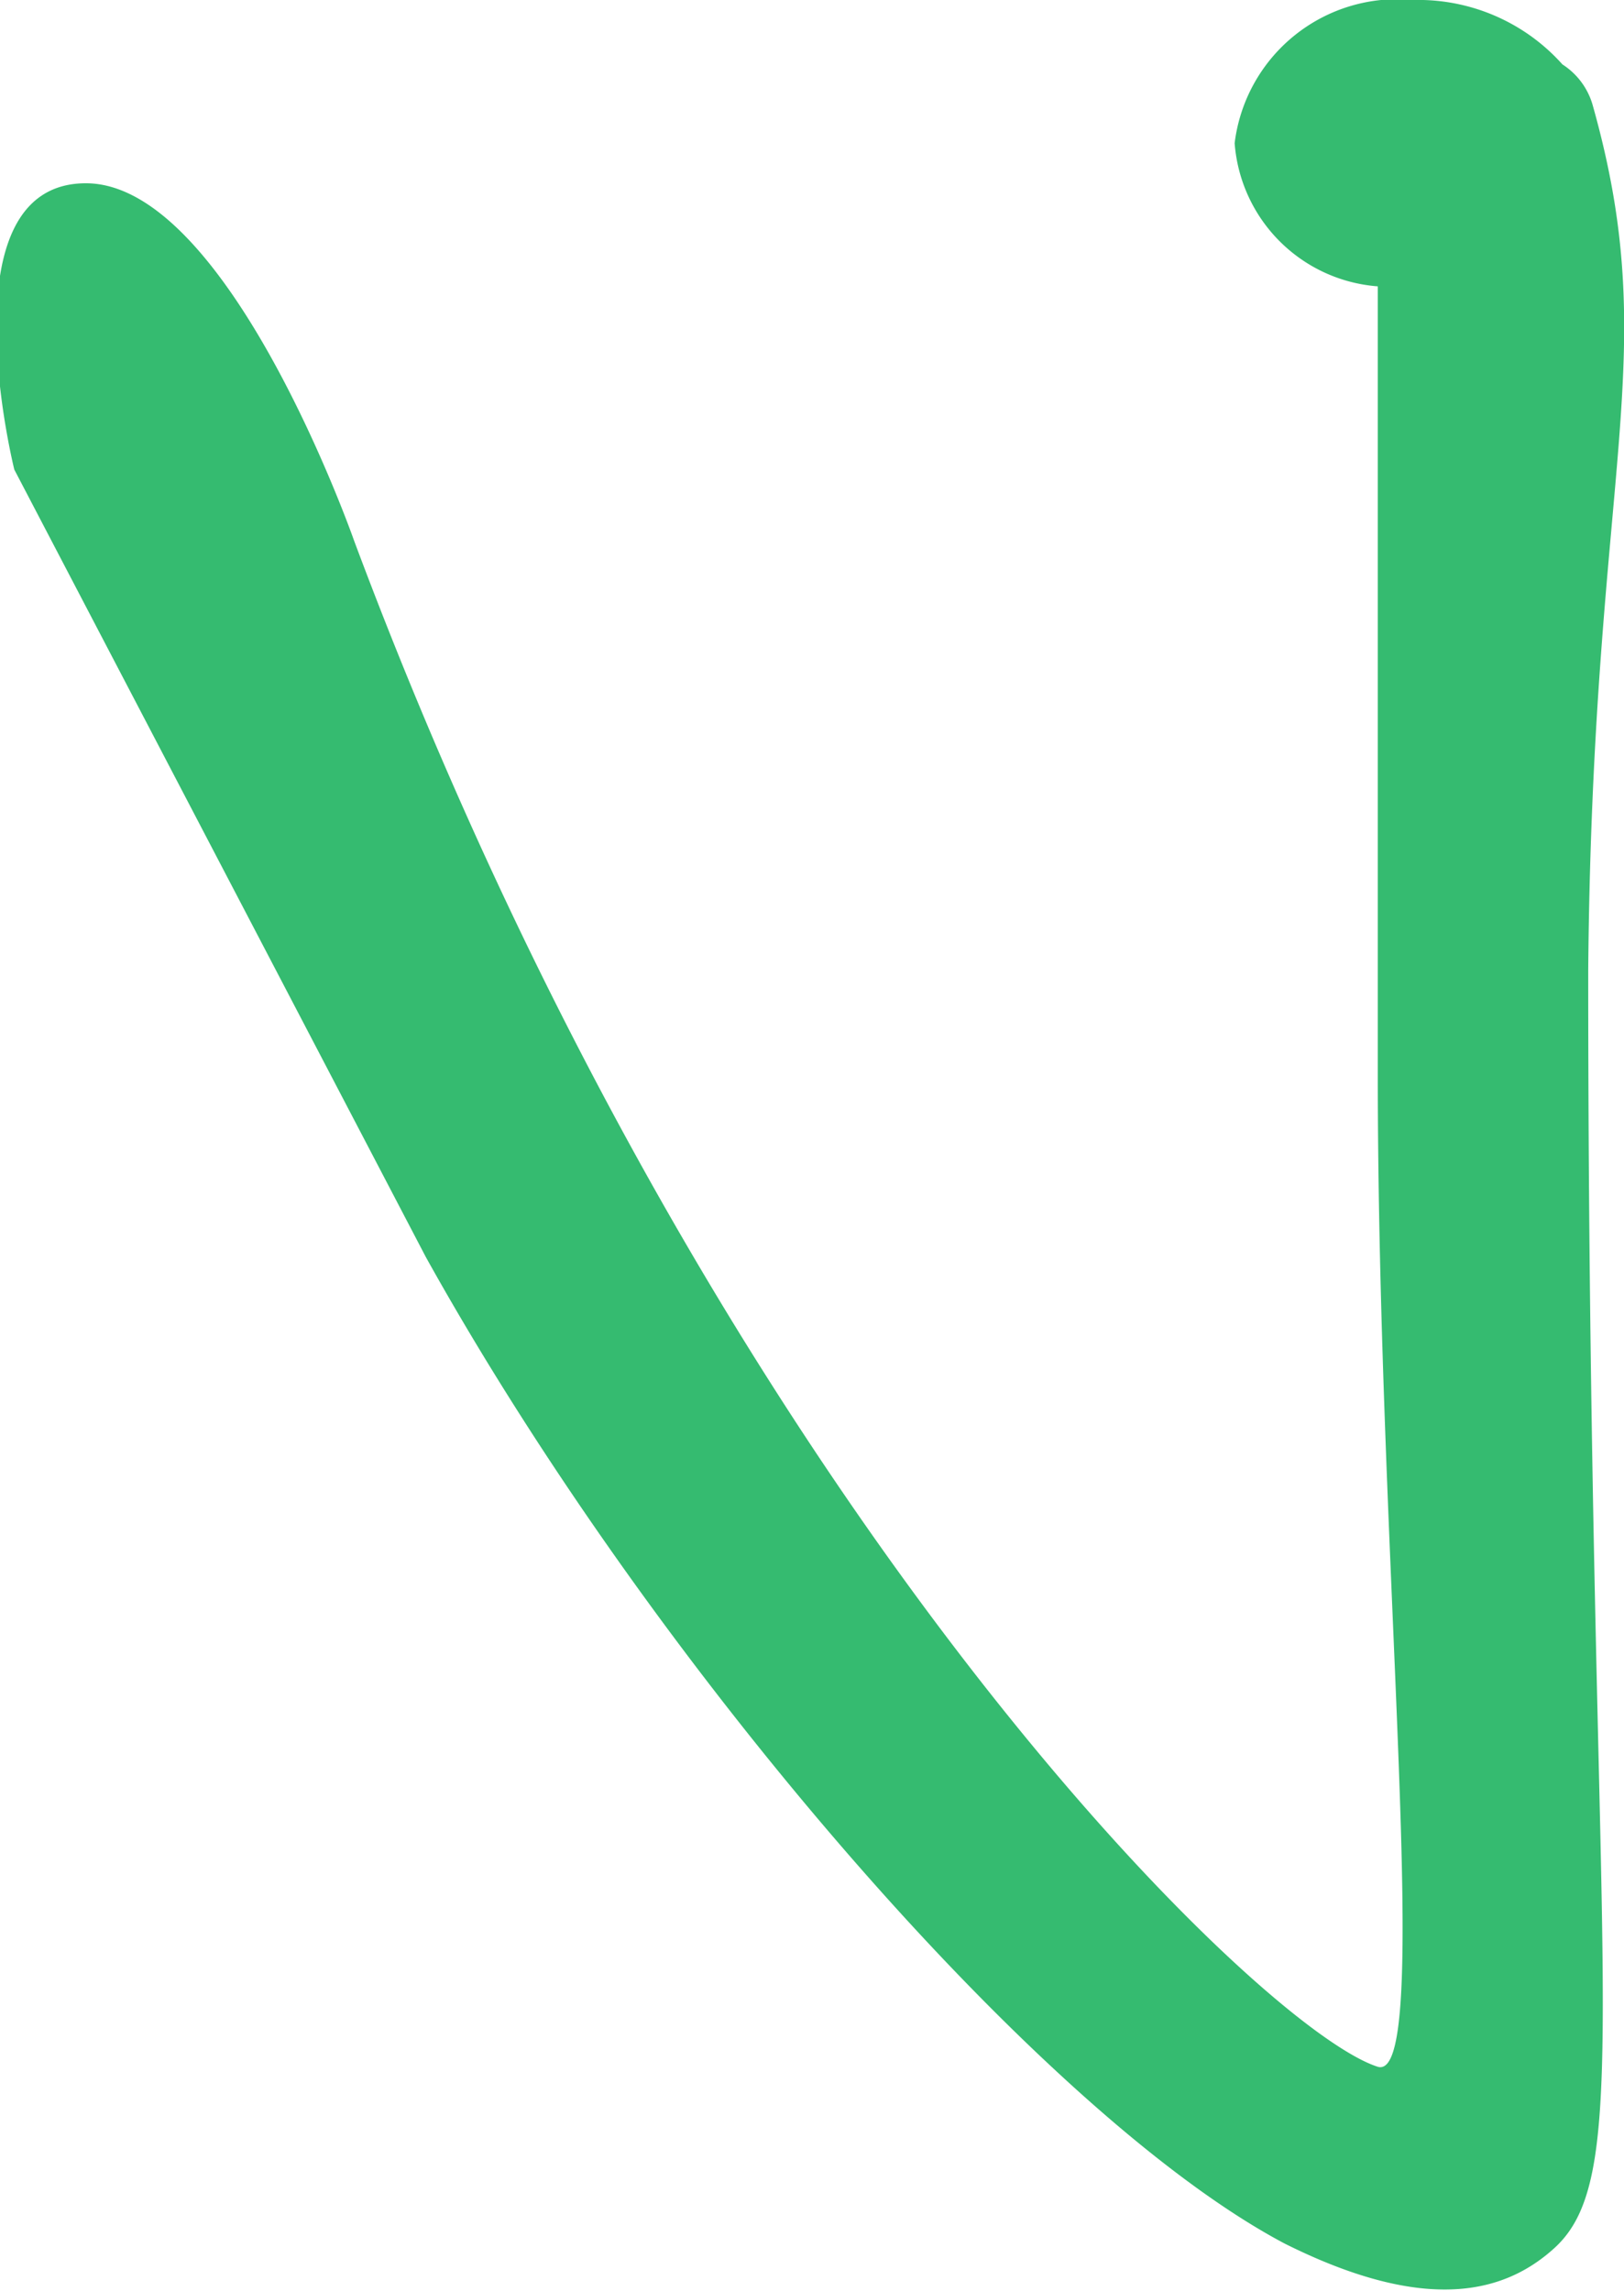 <svg id="arm" xmlns="http://www.w3.org/2000/svg" viewBox="0 0 22.69 32"><defs><style>.cls-1{fill:#35bb70;}</style></defs><title>hopperRightArm</title><path class="cls-1" d="M22.56,1.46A1,1,0,0,0,22.14.9,2.7,2.7,0,0,0,20.06,0a2.29,2.29,0,0,0-2.5,2,2.17,2.17,0,0,0,2,2c0,.19,0,.38,0,.6V15c0,7,.78,14.1,0,13.87-1.69-.54-9.33-8-14.3-21.31,0,0-1.75-5-3.75-5s-1,4-1,4l5.75,11c3.21,5.77,8.63,12,12,13.78,2,1,3.09.68,3.77.06,1.16-1.06.47-3.84.47-17.84C22.56,6.49,23.56,5,22.56,1.46Z" transform="translate(-0.31 0)"/></svg>